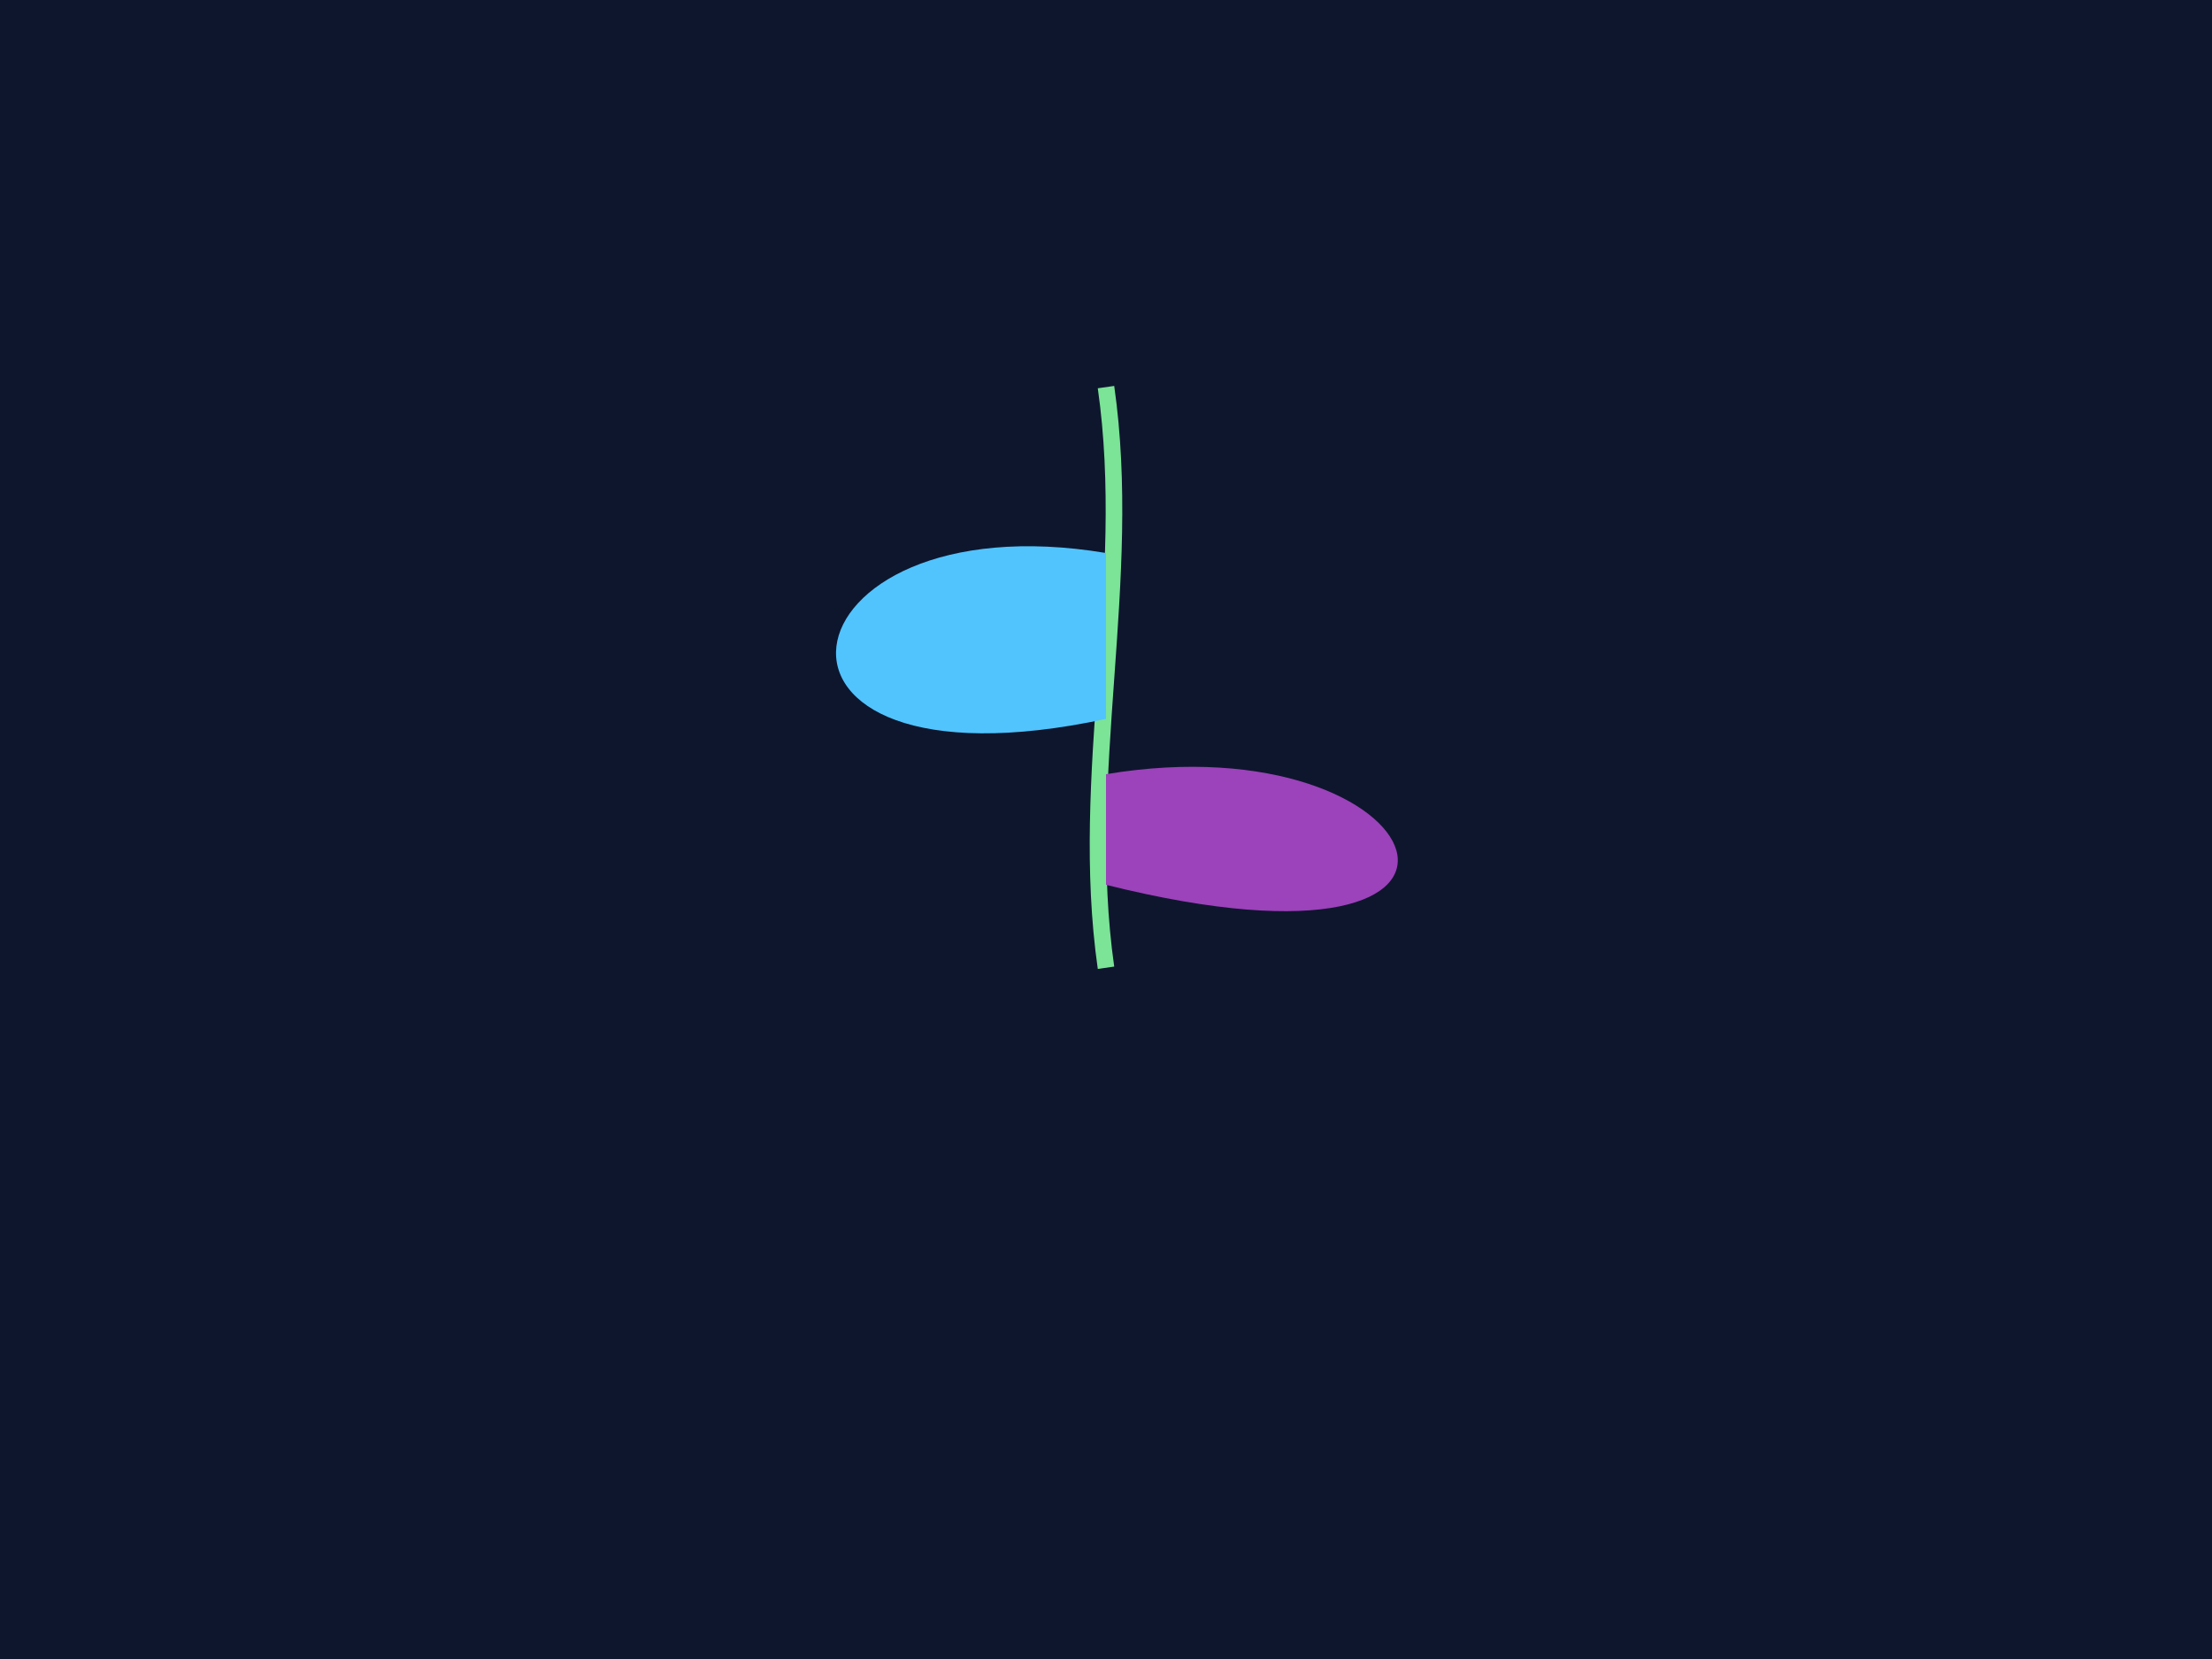 <svg xmlns="http://www.w3.org/2000/svg" width="800" height="600" viewBox="0 0 800 600">
  <rect width="800" height="600" fill="#0e162e"/>
  <g transform="translate(400,350)">
    <path d="M0,0 C-10,-70 10,-140 0,-210" stroke="#7be496" stroke-width="6" fill="none"/>
    <path d="M0,-150 C-120,-170 -140,-60 0,-90" fill="#51C4FE55"/>
    <path d="M0,-70 C120,-90 160,10 0,-30" fill="#9C42BA55"/>
  </g>
</svg>